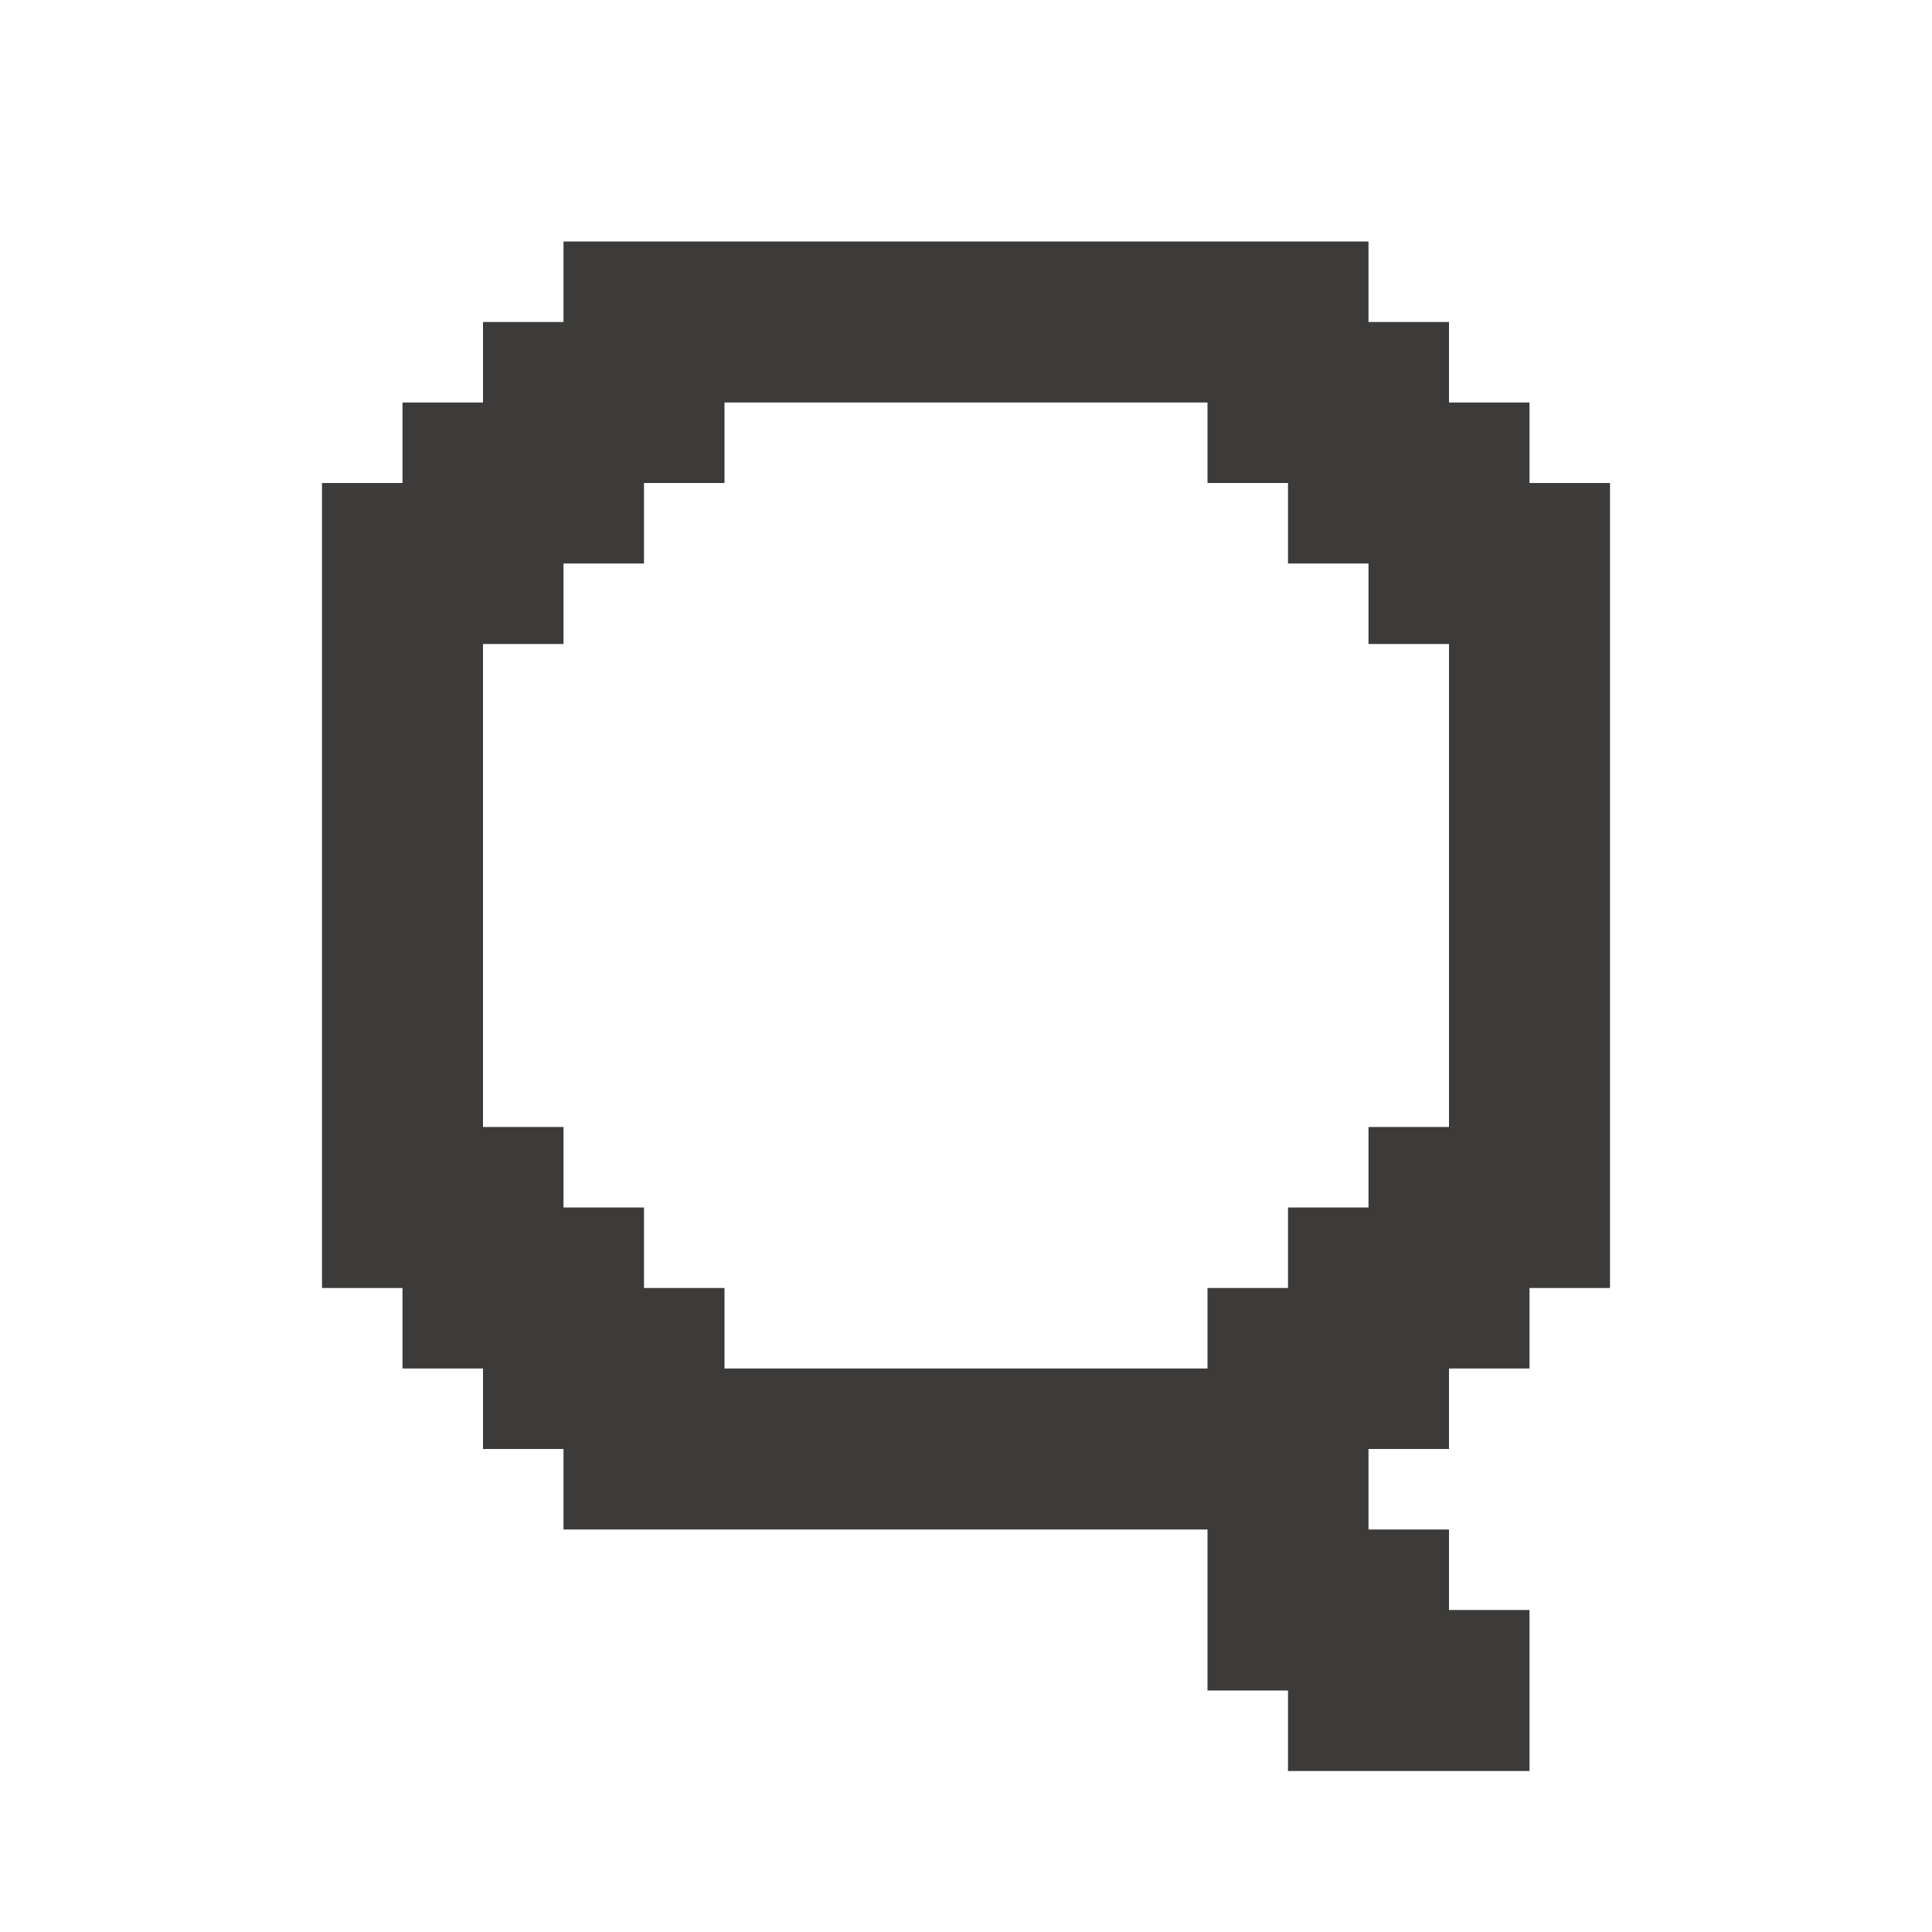 <svg width="24" height="24" viewBox="0 0 24 24" fill="none" xmlns="http://www.w3.org/2000/svg">
<path d="M19 6V5H18V4H17V3H7V4H6V5H5V6H4V16H5V17H6V18H7V19H15V21H16V22H19V20H18V19H17V18H18V17H19V16H20V6H19ZM18 14H17V15H16V16H15V17H9V16H8V15H7V14H6V8H7V7H8V6H9V5H15V6H16V7H17V8H18V14Z" fill="#3C3B39"/>
</svg>
